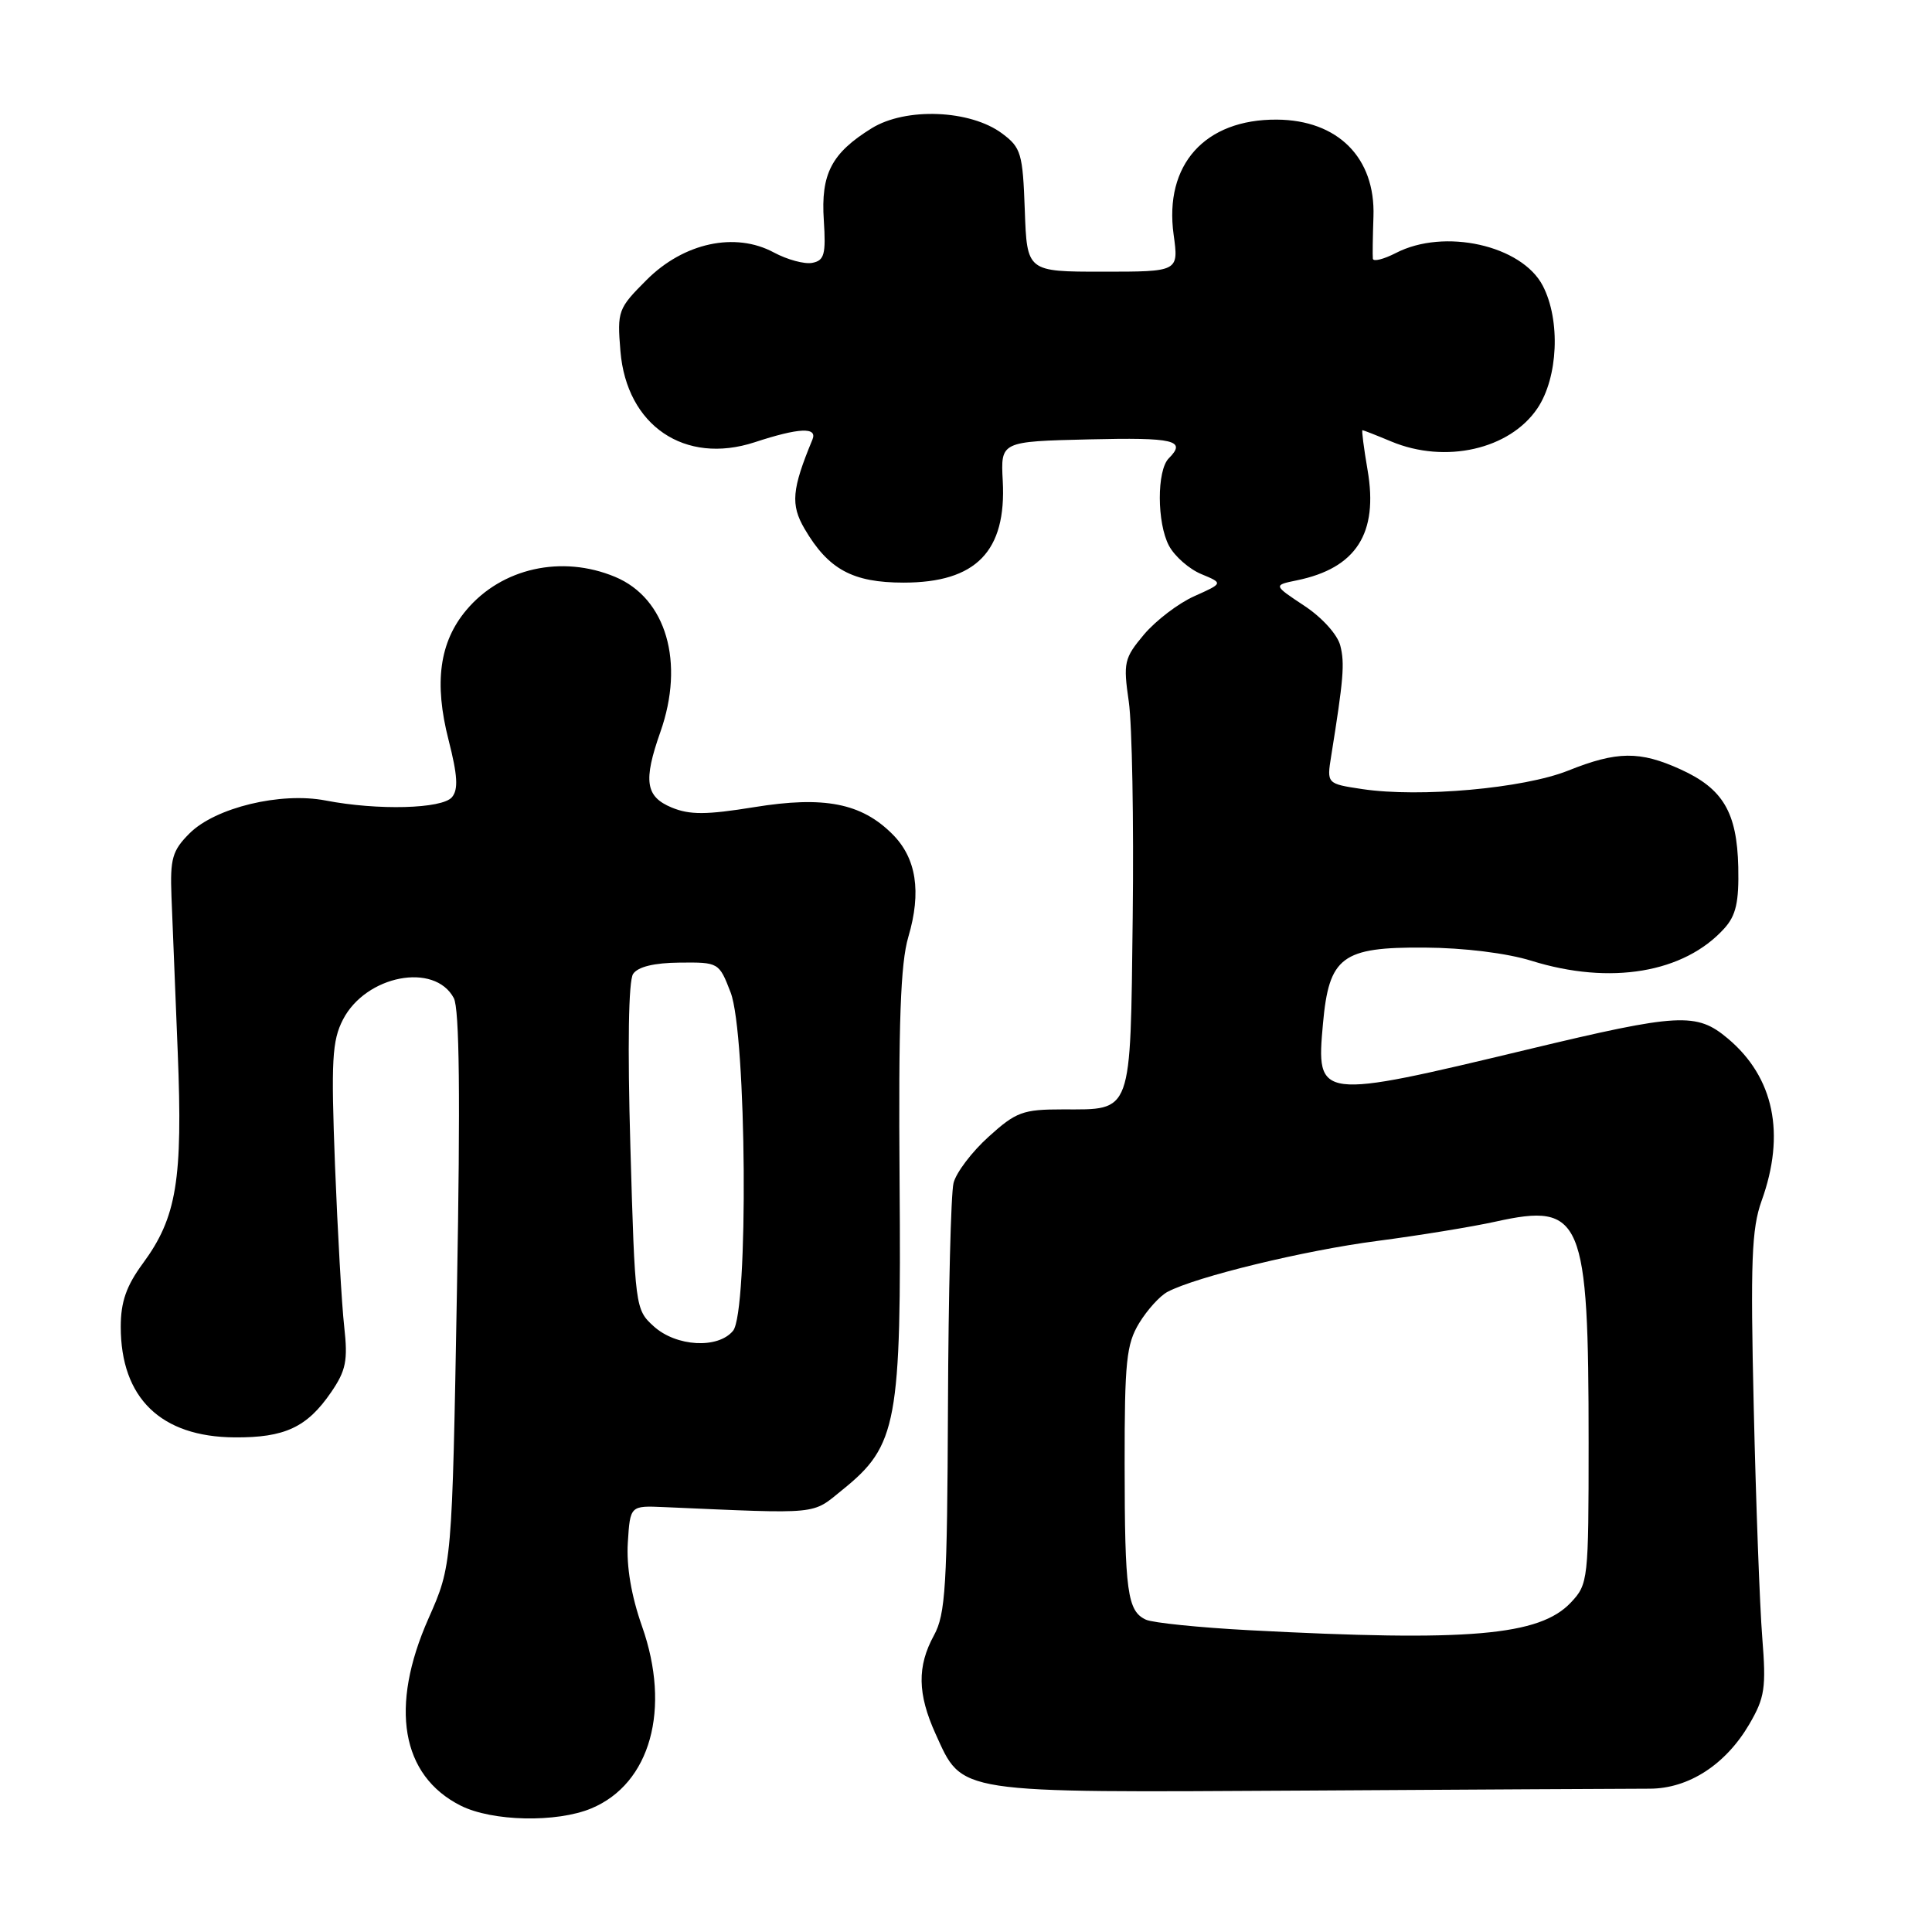 <?xml version="1.0" encoding="UTF-8" standalone="no"?>
<!DOCTYPE svg PUBLIC "-//W3C//DTD SVG 1.1//EN" "http://www.w3.org/Graphics/SVG/1.1/DTD/svg11.dtd" >
<svg xmlns="http://www.w3.org/2000/svg" xmlns:xlink="http://www.w3.org/1999/xlink" version="1.1" viewBox="0 0 256 256">
 <g >
 <path fill="currentColor"
d=" M 78.36 239.62 C 86.19 236.35 88.94 226.45 85.07 215.49 C 83.65 211.46 82.99 207.56 83.19 204.39 C 83.50 199.50 83.50 199.50 88.00 199.70 C 108.92 200.61 107.50 200.75 111.65 197.39 C 118.89 191.55 119.44 188.56 119.20 156.64 C 119.04 135.43 119.32 127.67 120.36 124.14 C 122.12 118.18 121.43 113.70 118.25 110.53 C 114.14 106.41 109.19 105.45 99.95 106.95 C 93.59 107.98 91.39 107.99 89.00 107.00 C 85.53 105.56 85.22 103.47 87.50 97.00 C 90.76 87.77 88.28 79.27 81.51 76.44 C 74.45 73.49 66.48 75.26 61.80 80.83 C 58.23 85.07 57.49 90.46 59.44 98.06 C 60.63 102.73 60.75 104.60 59.89 105.63 C 58.60 107.18 50.07 107.41 43.14 106.07 C 37.19 104.92 28.54 107.01 25.12 110.42 C 22.83 112.71 22.53 113.76 22.72 118.77 C 22.84 121.92 23.22 131.21 23.55 139.42 C 24.23 156.35 23.42 161.31 18.93 167.41 C 16.74 170.39 16.00 172.50 16.00 175.80 C 16.00 185.24 21.31 190.40 31.09 190.46 C 37.73 190.51 40.69 189.12 43.86 184.50 C 45.85 181.60 46.11 180.29 45.61 175.79 C 45.28 172.88 44.74 163.26 44.39 154.42 C 43.86 140.51 44.00 137.90 45.45 135.09 C 48.48 129.23 57.58 127.47 60.13 132.25 C 60.88 133.65 61.01 145.40 60.55 170.83 C 59.90 207.40 59.90 207.40 56.78 214.45 C 51.59 226.17 53.15 235.27 61.03 239.25 C 65.21 241.36 73.77 241.54 78.36 239.62 Z  M 218.60 237.01 C 223.75 237.00 228.66 233.82 231.79 228.47 C 233.85 224.94 234.04 223.66 233.51 217.00 C 233.18 212.88 232.67 199.15 232.38 186.50 C 231.93 167.13 232.10 162.81 233.42 159.12 C 236.62 150.25 235.07 142.76 228.96 137.62 C 224.80 134.12 222.52 134.24 202.43 139.06 C 174.56 145.74 174.39 145.72 175.30 135.64 C 176.10 126.76 177.81 125.48 188.78 125.56 C 194.00 125.59 199.68 126.30 202.93 127.31 C 213.37 130.56 223.15 128.92 228.48 123.02 C 230.03 121.31 230.43 119.54 230.33 114.88 C 230.16 107.63 228.31 104.50 222.67 101.94 C 217.28 99.49 214.26 99.52 207.79 102.11 C 201.89 104.47 188.16 105.70 180.52 104.56 C 175.80 103.85 175.80 103.85 176.39 100.17 C 178.02 90.00 178.20 87.92 177.60 85.56 C 177.24 84.10 175.19 81.83 172.83 80.27 C 168.71 77.54 168.71 77.54 171.83 76.90 C 179.70 75.29 182.66 70.68 181.21 62.28 C 180.71 59.37 180.41 57.00 180.53 57.00 C 180.65 57.00 182.37 57.67 184.35 58.50 C 191.51 61.49 200.05 59.55 203.72 54.10 C 206.46 50.02 206.80 42.44 204.43 37.87 C 201.65 32.50 191.37 30.20 184.95 33.53 C 183.33 34.36 181.96 34.70 181.91 34.28 C 181.86 33.85 181.90 31.34 181.99 28.69 C 182.26 20.90 177.27 15.90 169.18 15.85 C 159.65 15.79 154.24 21.82 155.51 31.08 C 156.19 36.00 156.19 36.00 146.13 36.00 C 136.08 36.00 136.08 36.00 135.79 27.85 C 135.52 20.32 135.30 19.56 132.79 17.69 C 128.57 14.54 120.03 14.20 115.51 16.99 C 110.18 20.29 108.75 23.03 109.16 29.20 C 109.45 33.70 109.23 34.52 107.63 34.83 C 106.61 35.03 104.32 34.41 102.55 33.46 C 97.42 30.69 90.60 32.16 85.67 37.10 C 81.89 40.88 81.77 41.20 82.21 46.53 C 83.03 56.40 90.73 61.63 100.00 58.60 C 105.88 56.67 108.35 56.56 107.65 58.25 C 104.92 64.84 104.74 66.87 106.61 70.07 C 109.76 75.45 112.98 77.20 119.73 77.20 C 129.33 77.20 133.37 73.06 132.87 63.72 C 132.59 58.50 132.59 58.50 144.29 58.22 C 155.62 57.95 157.26 58.34 154.87 60.73 C 153.27 62.33 153.29 69.31 154.90 72.32 C 155.65 73.72 157.58 75.41 159.18 76.07 C 162.09 77.28 162.09 77.28 158.25 79.00 C 156.14 79.94 153.15 82.23 151.59 84.07 C 148.95 87.22 148.82 87.79 149.57 92.97 C 150.01 96.01 150.24 108.85 150.09 121.50 C 149.77 147.91 150.11 147.00 140.81 147.00 C 135.54 147.00 134.63 147.33 130.99 150.63 C 128.78 152.62 126.69 155.38 126.35 156.75 C 126.00 158.12 125.67 171.45 125.61 186.37 C 125.51 210.19 125.29 213.89 123.75 216.70 C 121.51 220.80 121.57 224.45 123.96 229.73 C 127.60 237.74 126.27 237.53 173.10 237.26 C 195.87 237.12 216.35 237.01 218.60 237.01 Z  M 86.63 175.75 C 84.17 173.52 84.14 173.26 83.53 152.00 C 83.14 138.56 83.28 129.95 83.89 129.05 C 84.53 128.10 86.68 127.58 90.07 127.55 C 95.23 127.50 95.28 127.53 96.81 131.50 C 98.94 137.04 99.20 173.84 97.13 176.34 C 95.13 178.76 89.60 178.44 86.63 175.75 Z  M 165.50 216.01 C 158.90 215.66 152.76 215.03 151.85 214.62 C 149.38 213.49 149.03 210.94 149.02 194.00 C 149.01 180.40 149.25 178.11 150.95 175.31 C 152.02 173.56 153.70 171.70 154.70 171.18 C 158.49 169.17 172.91 165.67 182.50 164.43 C 188.00 163.71 195.06 162.56 198.18 161.87 C 209.66 159.33 210.50 161.34 210.50 191.17 C 210.50 209.38 210.44 209.90 208.16 212.33 C 204.01 216.75 194.64 217.55 165.50 216.01 Z "/>
</g>
</svg>